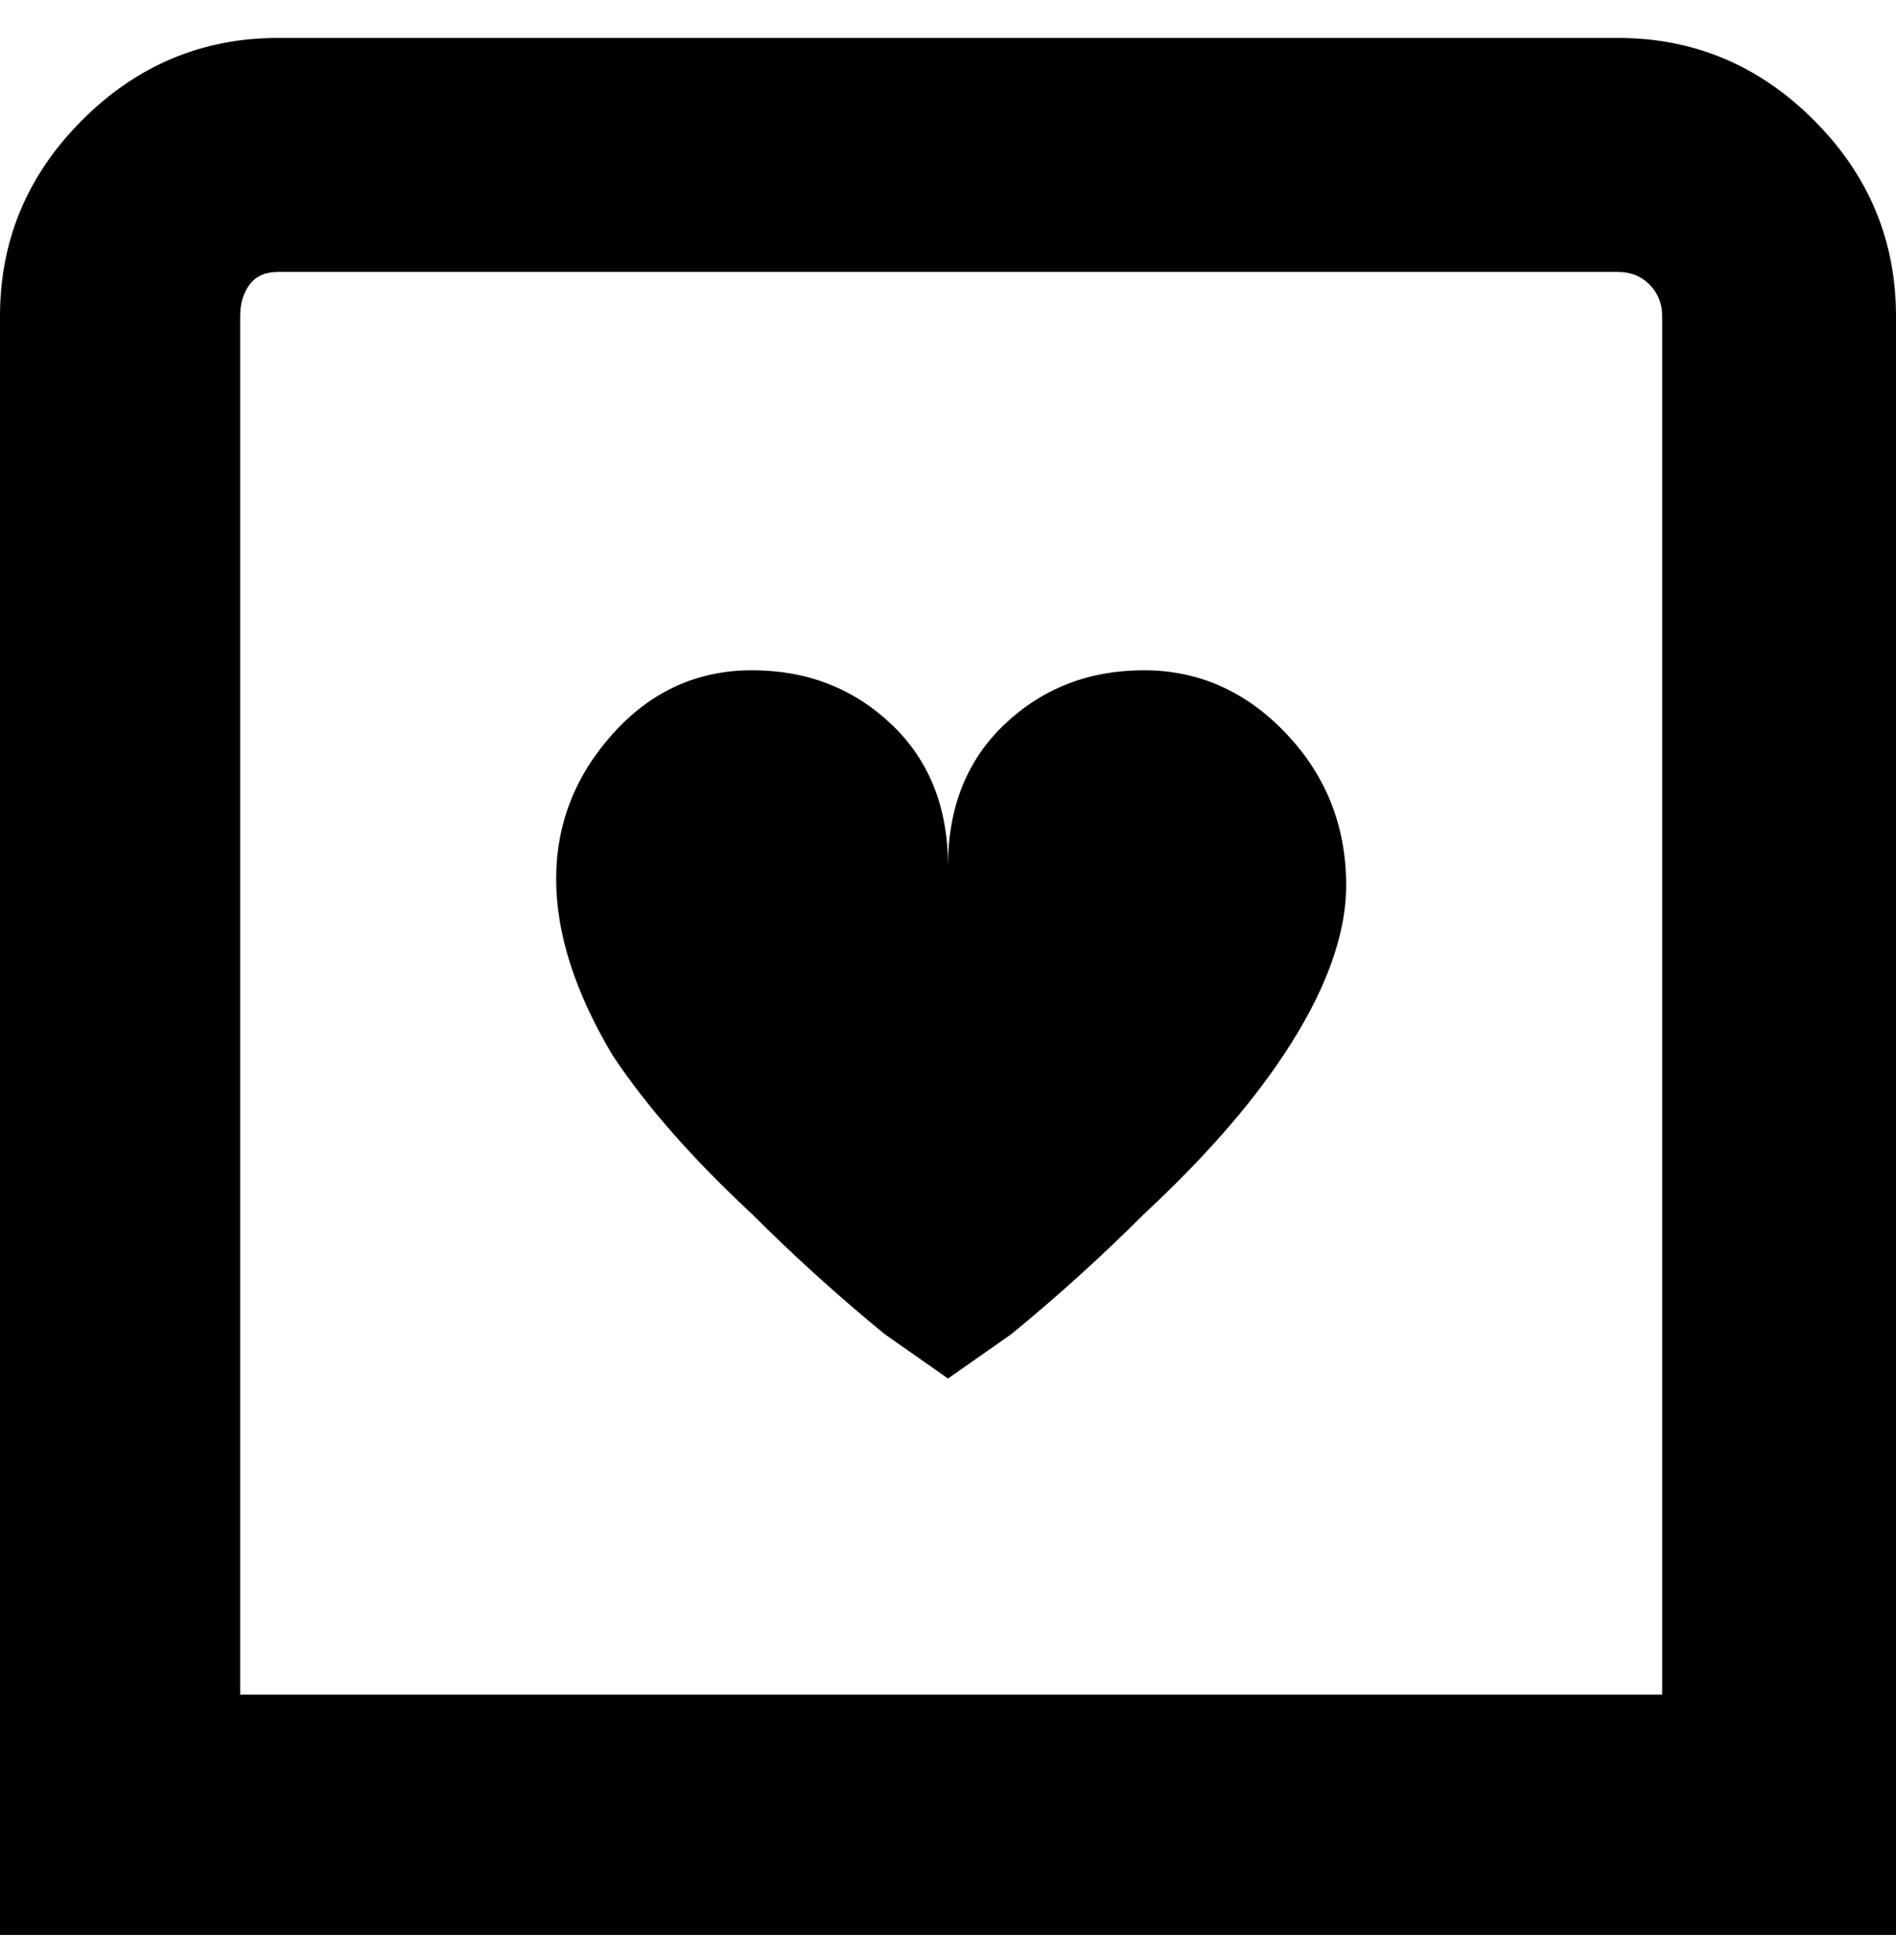 <svg viewBox="0 0 300 310" xmlns="http://www.w3.org/2000/svg"><path d="M213 140q0 12-10 27-8 12-22 25-10 10-21 19l-10 7-10-7q-11-9-21-19-14-13-22-25-9-15-9-28t9-23q9-10 22-10t22 8.5q9 8.5 9 22.5 0-14 9-22.5t22-8.5q13 0 22.5 10t9.5 24zm87-90q0-18-13-31T256 6H44Q26 6 13 19T0 50v256h300V50zM38 50q0-3 1.5-5t4.5-2h212q3 0 5 2t2 5v218H38V50z"/></svg>